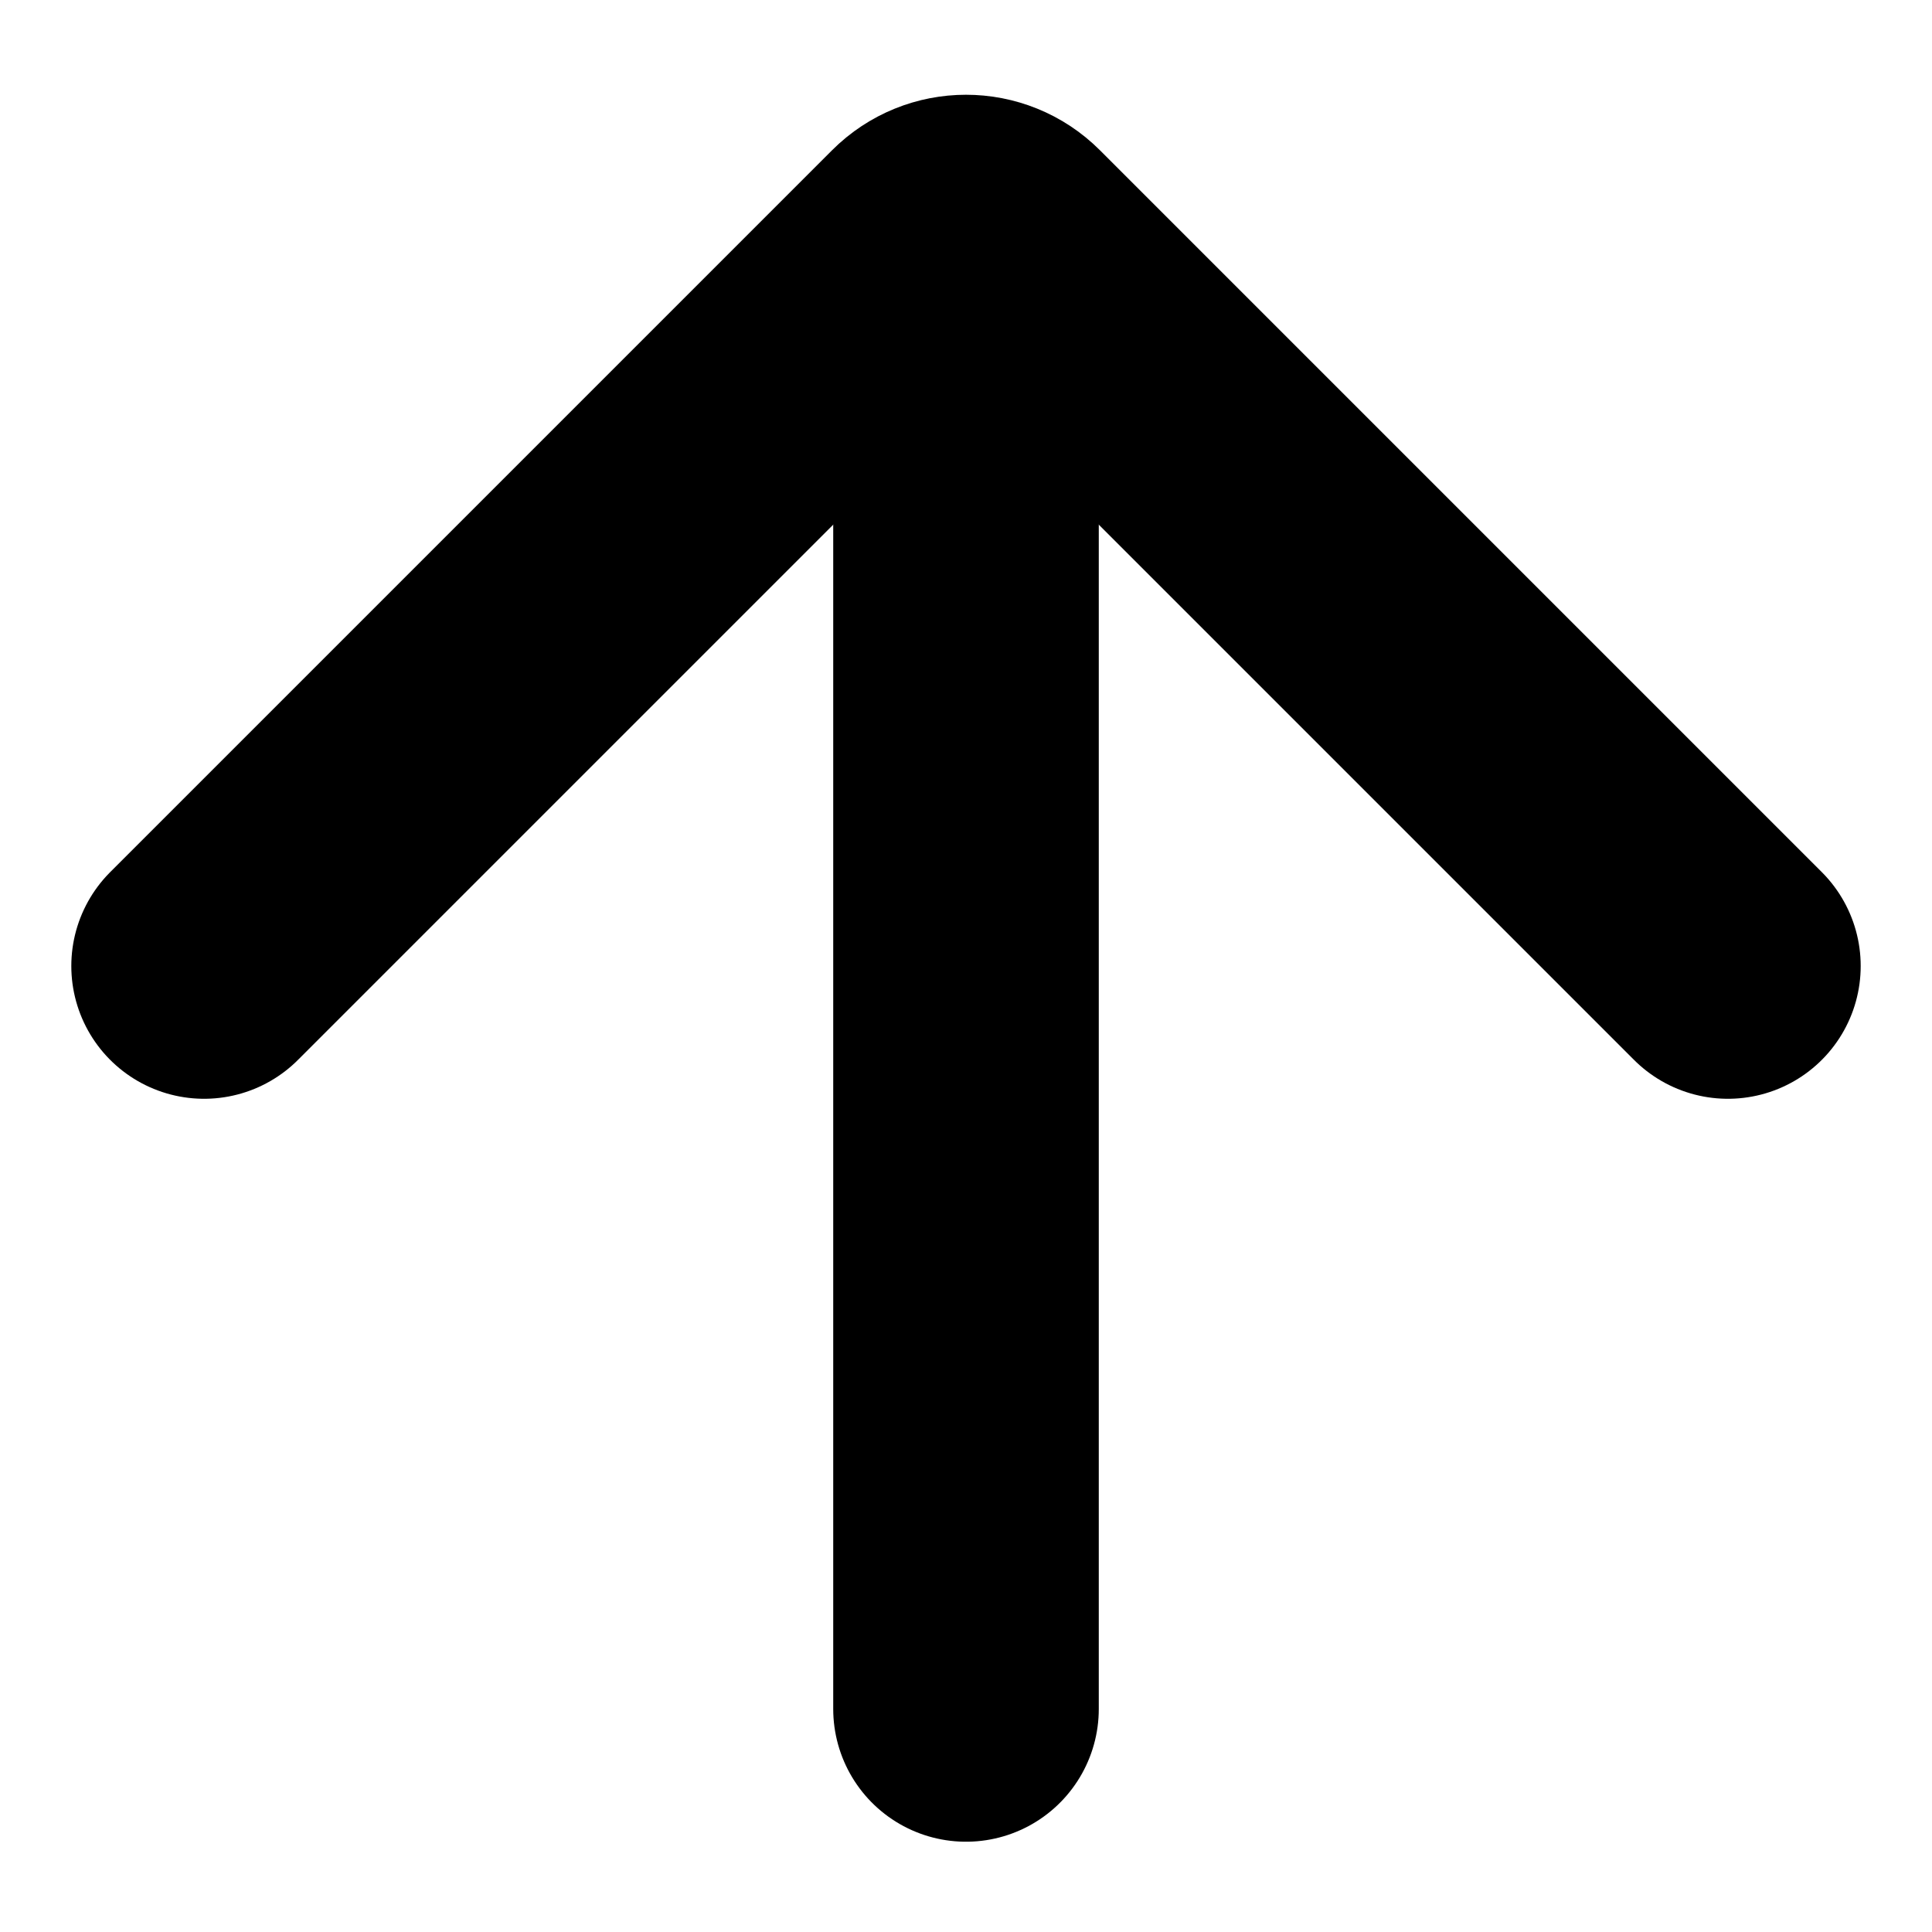 <?xml version="1.0" encoding="UTF-8"?>
<svg id="Capa_1" data-name="Capa 1" xmlns="http://www.w3.org/2000/svg" viewBox="0 0 55 55">
  <defs>
    <style>
      .cls-1 {
        fill: none;
        stroke: #000;
        stroke-linecap: round;
        stroke-linejoin: round;
        stroke-width: 7.56px;
      }
    </style>
  </defs>
  <path class="cls-1" d="M5.81,27.5L26.36,6.95c.63-.63,1.65-.63,2.28,0l20.55,20.55"/>
  <line class="cls-1" x1="27.5" y1="48.65" x2="27.5" y2="7.81"/>
</svg>